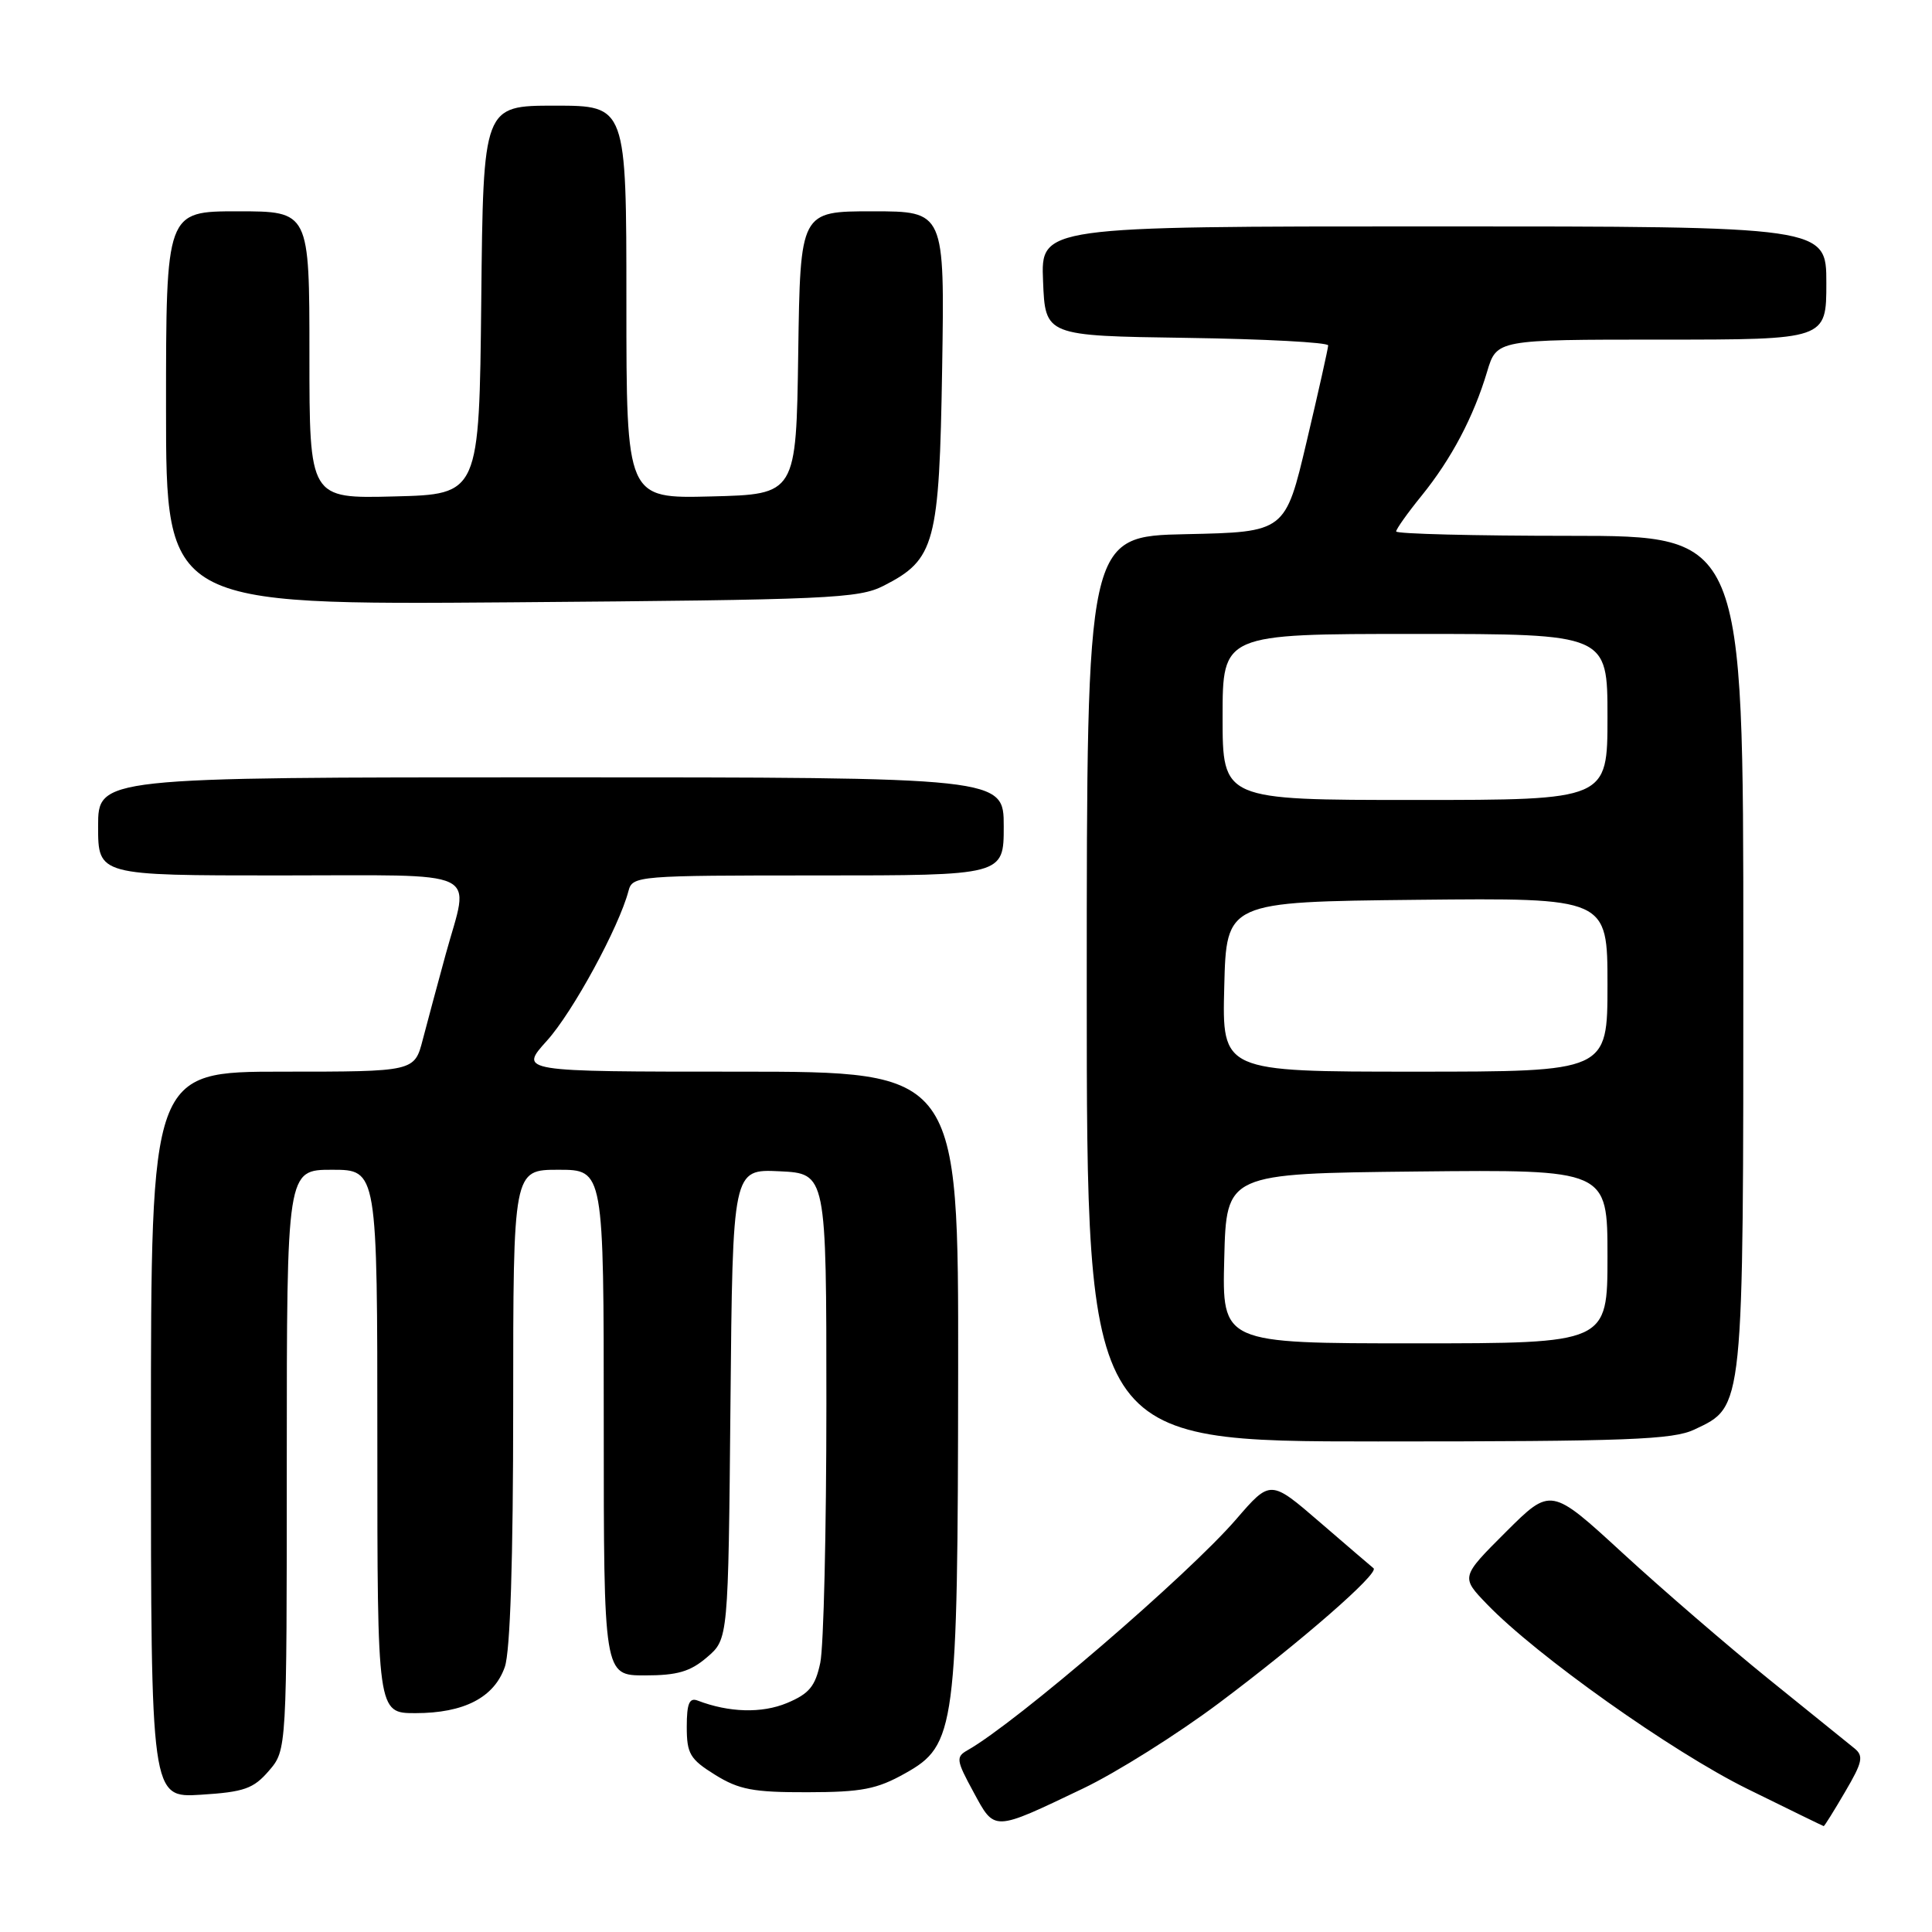 <?xml version="1.0" encoding="UTF-8" standalone="no"?>
<!DOCTYPE svg PUBLIC "-//W3C//DTD SVG 1.1//EN" "http://www.w3.org/Graphics/SVG/1.1/DTD/svg11.dtd" >
<svg xmlns="http://www.w3.org/2000/svg" xmlns:xlink="http://www.w3.org/1999/xlink" version="1.1" viewBox="0 0 256 256">
 <g >
 <path fill="currentColor"
d=" M 143.50 236.99 C 147.90 234.89 156.00 229.80 161.50 225.68 C 172.37 217.54 182.80 208.45 182.00 207.80 C 181.72 207.58 178.54 204.85 174.92 201.73 C 168.34 196.05 168.34 196.05 163.80 201.31 C 157.42 208.70 134.64 228.28 128.21 231.91 C 126.64 232.80 126.70 233.24 128.98 237.43 C 131.84 242.71 131.50 242.72 143.50 236.99 Z  M 244.49 237.42 C 246.79 233.51 246.97 232.68 245.73 231.67 C 244.94 231.03 239.84 226.90 234.39 222.51 C 228.95 218.11 220.22 210.58 215.00 205.78 C 205.50 197.05 205.50 197.05 199.53 203.00 C 193.56 208.96 193.56 208.96 197.03 212.56 C 203.60 219.38 221.52 232.09 231.50 237.02 C 237.00 239.73 241.57 241.96 241.65 241.97 C 241.74 241.99 243.02 239.94 244.49 237.42 Z  M 35.63 234.64 C 38.00 231.89 38.00 231.89 38.00 193.44 C 38.00 155.00 38.00 155.00 44.00 155.00 C 50.00 155.00 50.00 155.00 50.00 191.00 C 50.00 227.00 50.00 227.00 55.05 227.00 C 61.48 227.00 65.48 224.93 66.89 220.88 C 67.61 218.82 68.00 206.72 68.00 186.35 C 68.00 155.00 68.00 155.00 74.00 155.00 C 80.00 155.00 80.00 155.00 80.00 188.50 C 80.00 222.00 80.00 222.00 85.44 222.00 C 89.76 222.00 91.47 221.50 93.69 219.59 C 96.50 217.18 96.50 217.18 96.79 186.04 C 97.08 154.91 97.08 154.91 103.29 155.20 C 109.50 155.50 109.50 155.50 109.50 186.00 C 109.50 202.78 109.14 218.22 108.69 220.33 C 108.03 223.45 107.22 224.43 104.28 225.66 C 100.94 227.05 96.60 226.93 92.43 225.33 C 91.34 224.92 91.00 225.73 91.00 228.81 C 91.00 232.38 91.42 233.10 94.75 235.17 C 97.92 237.14 99.82 237.50 107.00 237.48 C 114.18 237.47 116.19 237.08 119.93 234.98 C 126.64 231.23 126.91 229.17 126.96 181.75 C 127.00 142.00 127.00 142.00 97.88 142.00 C 68.77 142.00 68.77 142.00 72.47 137.90 C 75.89 134.12 82.02 122.85 83.28 118.05 C 83.80 116.05 84.46 116.00 108.41 116.00 C 133.00 116.00 133.00 116.00 133.00 109.50 C 133.00 103.00 133.00 103.00 73.00 103.00 C 13.00 103.00 13.00 103.00 13.00 109.50 C 13.00 116.00 13.00 116.00 37.00 116.00 C 64.48 116.00 62.22 114.93 59.06 126.44 C 58.00 130.32 56.63 135.41 56.02 137.75 C 54.92 142.00 54.92 142.00 37.46 142.00 C 20.00 142.00 20.00 142.00 20.00 190.12 C 20.00 238.23 20.00 238.23 26.63 237.81 C 32.36 237.45 33.59 237.01 35.63 234.64 Z  M 224.52 189.42 C 231.10 186.30 231.00 187.26 231.00 126.10 C 231.00 71.00 231.00 71.00 208.00 71.00 C 195.35 71.00 185.00 70.74 185.00 70.42 C 185.00 70.10 186.52 67.96 188.38 65.67 C 192.31 60.82 195.26 55.24 197.05 49.25 C 198.32 45.00 198.32 45.00 220.16 45.00 C 242.00 45.00 242.00 45.00 242.00 37.50 C 242.00 30.00 242.00 30.00 189.96 30.00 C 137.91 30.00 137.91 30.00 138.21 37.25 C 138.50 44.50 138.50 44.50 157.25 44.77 C 167.56 44.92 175.99 45.37 175.99 45.77 C 175.98 46.17 174.70 51.90 173.14 58.50 C 170.31 70.50 170.31 70.50 157.16 70.78 C 144.00 71.06 144.00 71.06 144.00 131.03 C 144.00 191.00 144.00 191.00 182.60 191.00 C 215.68 191.00 221.67 190.77 224.52 189.42 Z  M 117.10 77.61 C 123.91 74.13 124.46 72.09 124.84 48.75 C 125.17 28.00 125.17 28.00 115.61 28.00 C 106.04 28.00 106.04 28.00 105.77 46.75 C 105.50 65.50 105.50 65.50 94.25 65.78 C 83.00 66.07 83.00 66.07 83.00 40.03 C 83.00 14.00 83.00 14.00 73.52 14.00 C 64.03 14.00 64.03 14.00 63.77 39.75 C 63.50 65.50 63.50 65.50 52.25 65.78 C 41.00 66.07 41.00 66.07 41.00 47.03 C 41.00 28.00 41.00 28.00 31.50 28.00 C 22.00 28.00 22.00 28.00 22.00 54.08 C 22.00 80.16 22.00 80.16 67.75 79.81 C 109.81 79.48 113.79 79.31 117.10 77.61 Z  M 162.22 166.75 C 162.50 155.50 162.50 155.50 187.75 155.23 C 213.00 154.97 213.00 154.97 213.00 166.48 C 213.00 178.00 213.00 178.00 187.47 178.00 C 161.93 178.00 161.93 178.00 162.22 166.75 Z  M 162.22 130.75 C 162.50 119.50 162.50 119.50 187.75 119.23 C 213.00 118.97 213.00 118.97 213.00 130.48 C 213.00 142.00 213.00 142.00 187.47 142.00 C 161.93 142.00 161.93 142.00 162.22 130.75 Z  M 162.00 95.00 C 162.00 84.00 162.00 84.00 187.50 84.00 C 213.00 84.00 213.00 84.00 213.00 95.00 C 213.00 106.00 213.00 106.00 187.50 106.00 C 162.00 106.00 162.00 106.00 162.00 95.00 Z "/>
</g>
</svg>